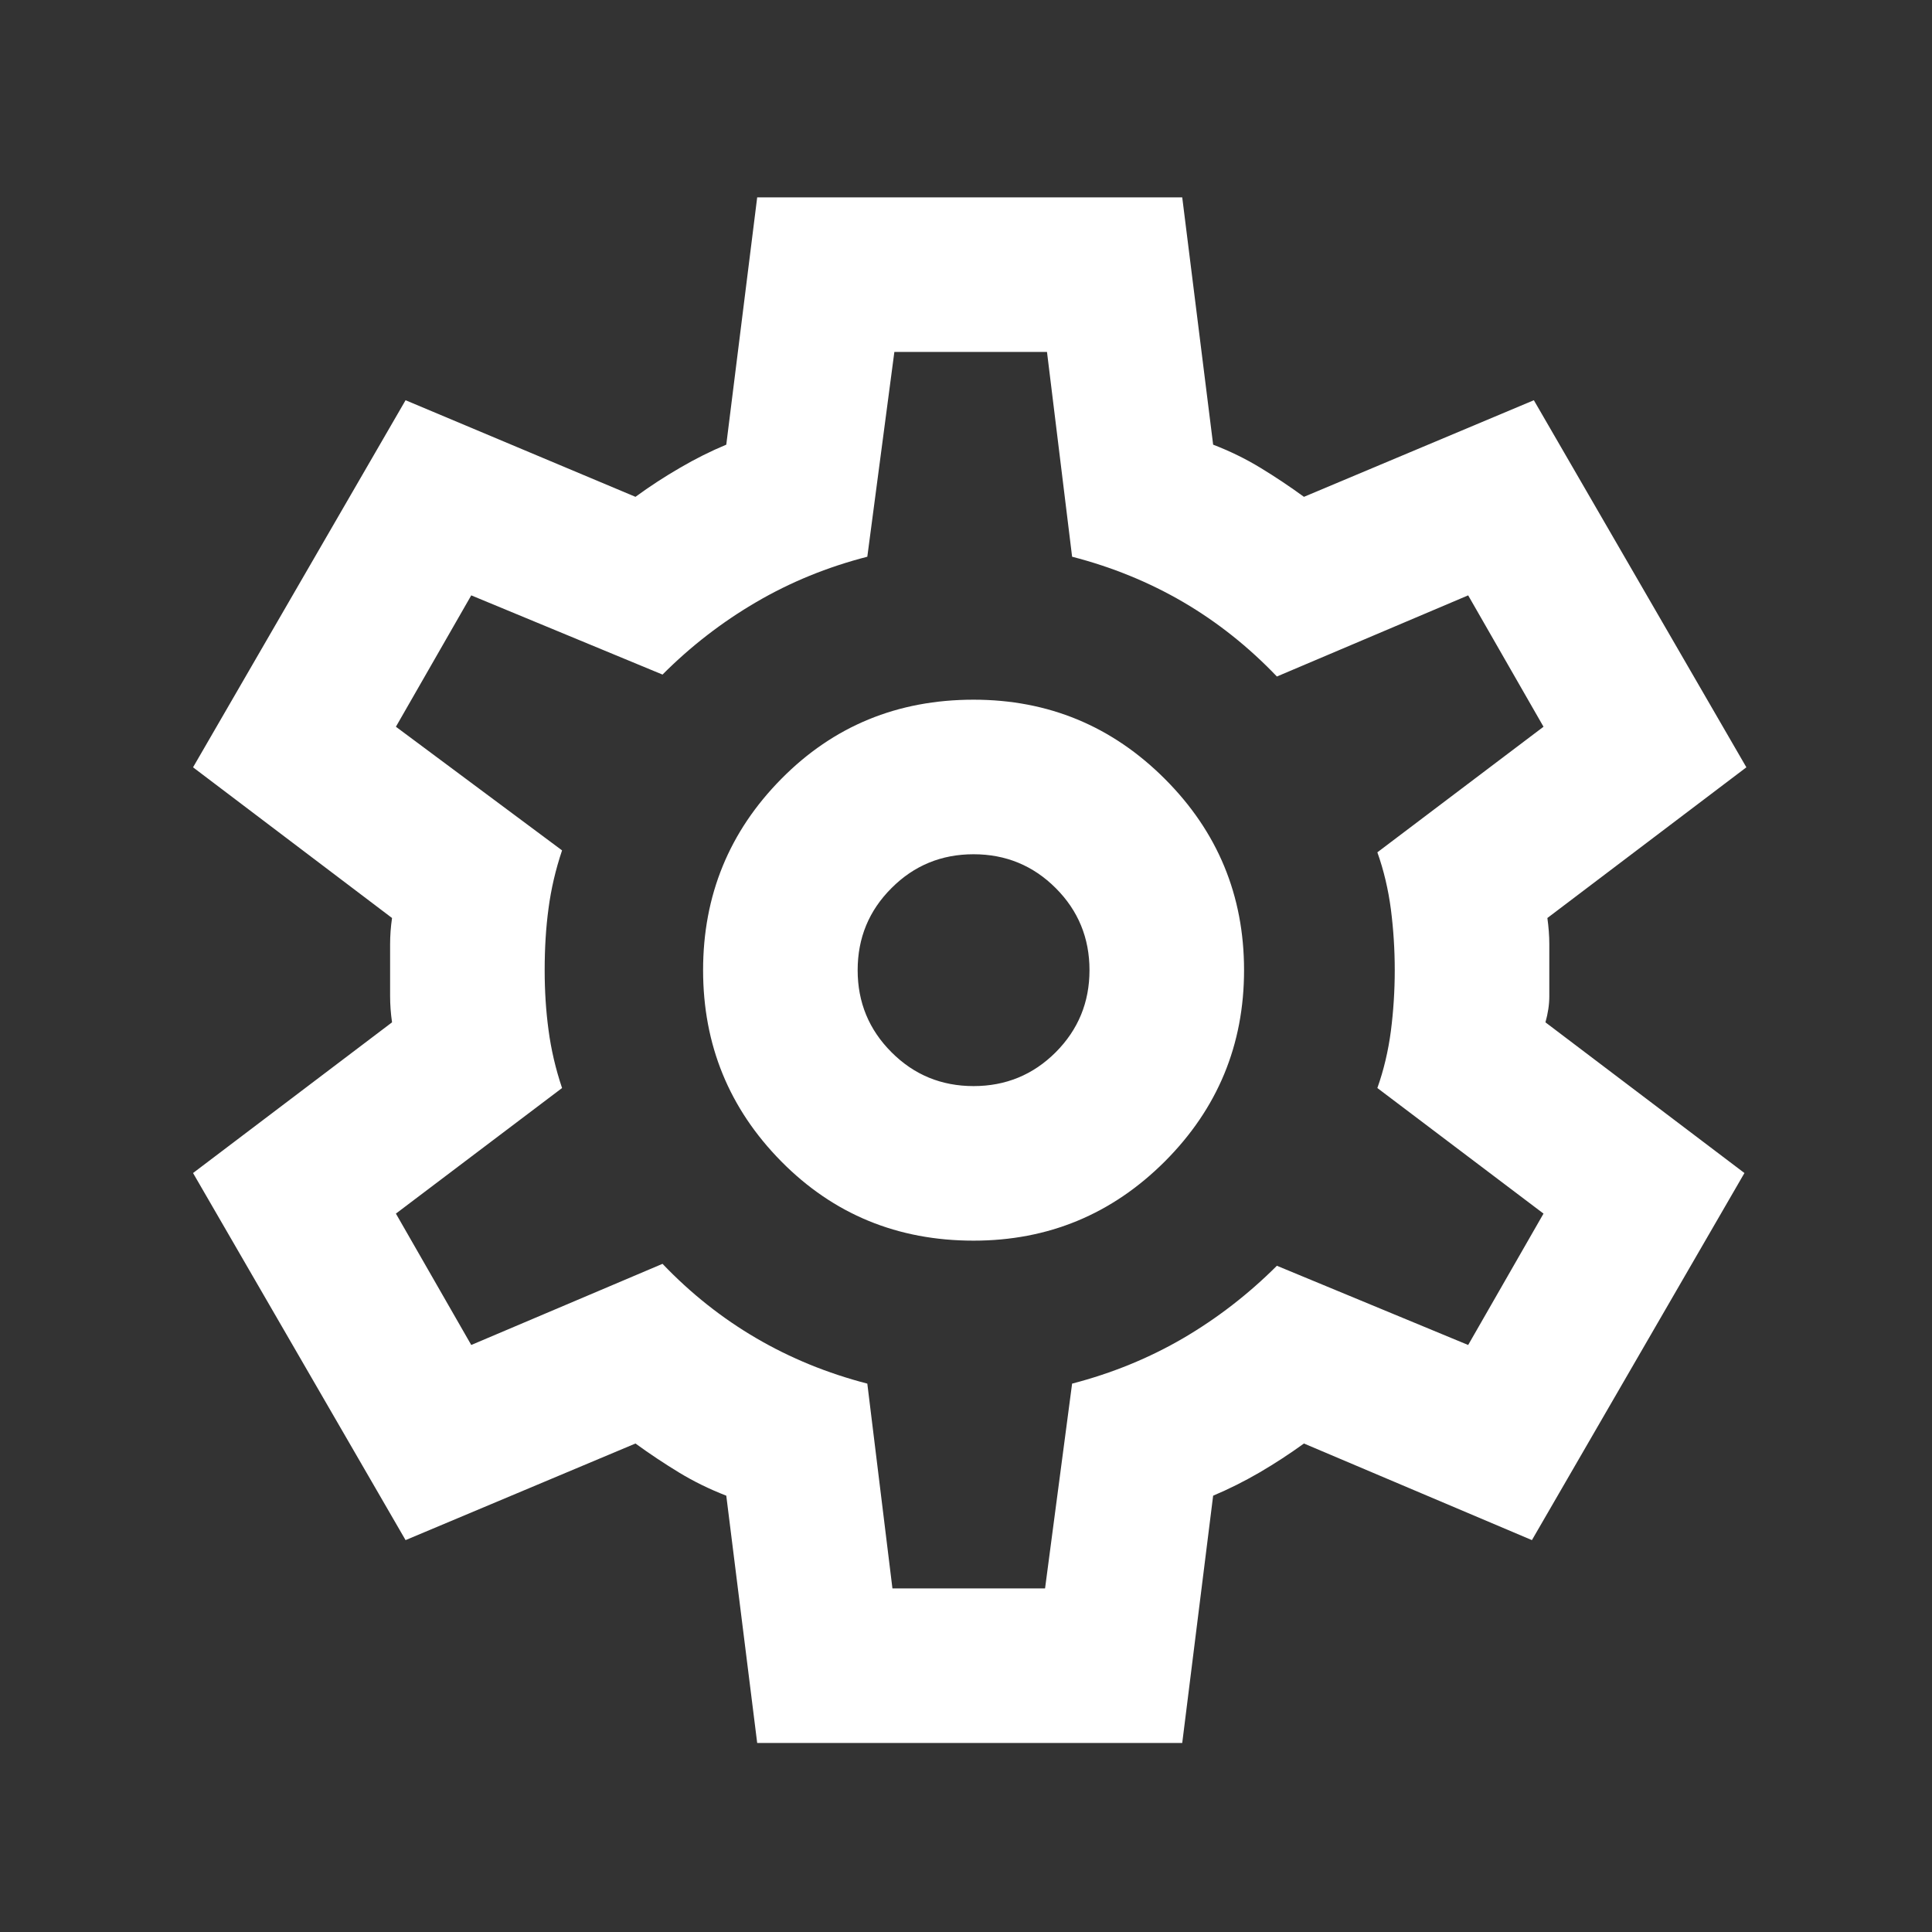 <svg width="25" height="25" viewBox="0 0 25 25" fill="none" xmlns="http://www.w3.org/2000/svg">
<rect x="0" y="0" width="25" height="25" fill="#333333" stroke="none"/>
<mask id="mask0_956_188" style="mask-type:alpha" maskUnits="userSpaceOnUse" x="0" y="0" width="25" height="25">
<rect x="0.547" y="0.554" width="24" height="24" fill="#D9D9D9"/>
</mask>
<g mask="url(#mask0_956_188)">
<path d="M9.798 22.554L9.398 19.354C9.181 19.27 8.977 19.17 8.786 19.054C8.594 18.937 8.406 18.812 8.223 18.679L5.248 19.929L2.498 15.179L5.073 13.229C5.056 13.112 5.048 12.999 5.048 12.891V12.216C5.048 12.108 5.056 11.995 5.073 11.879L2.498 9.929L5.248 5.179L8.223 6.429C8.406 6.295 8.598 6.17 8.798 6.054C8.998 5.937 9.198 5.837 9.398 5.754L9.798 2.554H15.298L15.698 5.754C15.914 5.837 16.119 5.937 16.311 6.054C16.502 6.17 16.689 6.295 16.873 6.429L19.848 5.179L22.598 9.929L20.023 11.879C20.039 11.995 20.048 12.108 20.048 12.216V12.891C20.048 12.999 20.031 13.112 19.998 13.229L22.573 15.179L19.823 19.929L16.873 18.679C16.689 18.812 16.498 18.937 16.298 19.054C16.098 19.17 15.898 19.27 15.698 19.354L15.298 22.554H9.798ZM12.598 16.054C13.564 16.054 14.389 15.712 15.073 15.029C15.756 14.345 16.098 13.52 16.098 12.554C16.098 11.587 15.756 10.762 15.073 10.079C14.389 9.395 13.564 9.054 12.598 9.054C11.614 9.054 10.785 9.395 10.11 10.079C9.435 10.762 9.098 11.587 9.098 12.554C9.098 13.52 9.435 14.345 10.11 15.029C10.785 15.712 11.614 16.054 12.598 16.054ZM12.598 14.054C12.181 14.054 11.827 13.908 11.536 13.616C11.244 13.324 11.098 12.97 11.098 12.554C11.098 12.137 11.244 11.783 11.536 11.492C11.827 11.2 12.181 11.054 12.598 11.054C13.014 11.054 13.369 11.2 13.661 11.492C13.952 11.783 14.098 12.137 14.098 12.554C14.098 12.97 13.952 13.324 13.661 13.616C13.369 13.908 13.014 14.054 12.598 14.054ZM11.548 20.554H13.523L13.873 17.904C14.389 17.77 14.869 17.574 15.311 17.316C15.752 17.058 16.156 16.745 16.523 16.379L18.998 17.404L19.973 15.704L17.823 14.079C17.906 13.845 17.964 13.599 17.998 13.341C18.031 13.083 18.048 12.82 18.048 12.554C18.048 12.287 18.031 12.024 17.998 11.766C17.964 11.508 17.906 11.262 17.823 11.029L19.973 9.404L18.998 7.704L16.523 8.754C16.156 8.37 15.752 8.049 15.311 7.791C14.869 7.533 14.389 7.337 13.873 7.204L13.548 4.554H11.573L11.223 7.204C10.706 7.337 10.227 7.533 9.786 7.791C9.344 8.049 8.939 8.362 8.573 8.729L6.098 7.704L5.123 9.404L7.273 11.004C7.189 11.254 7.131 11.504 7.098 11.754C7.064 12.004 7.048 12.27 7.048 12.554C7.048 12.82 7.064 13.079 7.098 13.329C7.131 13.579 7.189 13.829 7.273 14.079L5.123 15.704L6.098 17.404L8.573 16.354C8.939 16.737 9.344 17.058 9.786 17.316C10.227 17.574 10.706 17.77 11.223 17.904L11.548 20.554Z" fill="white"/>
</g>
</svg>

